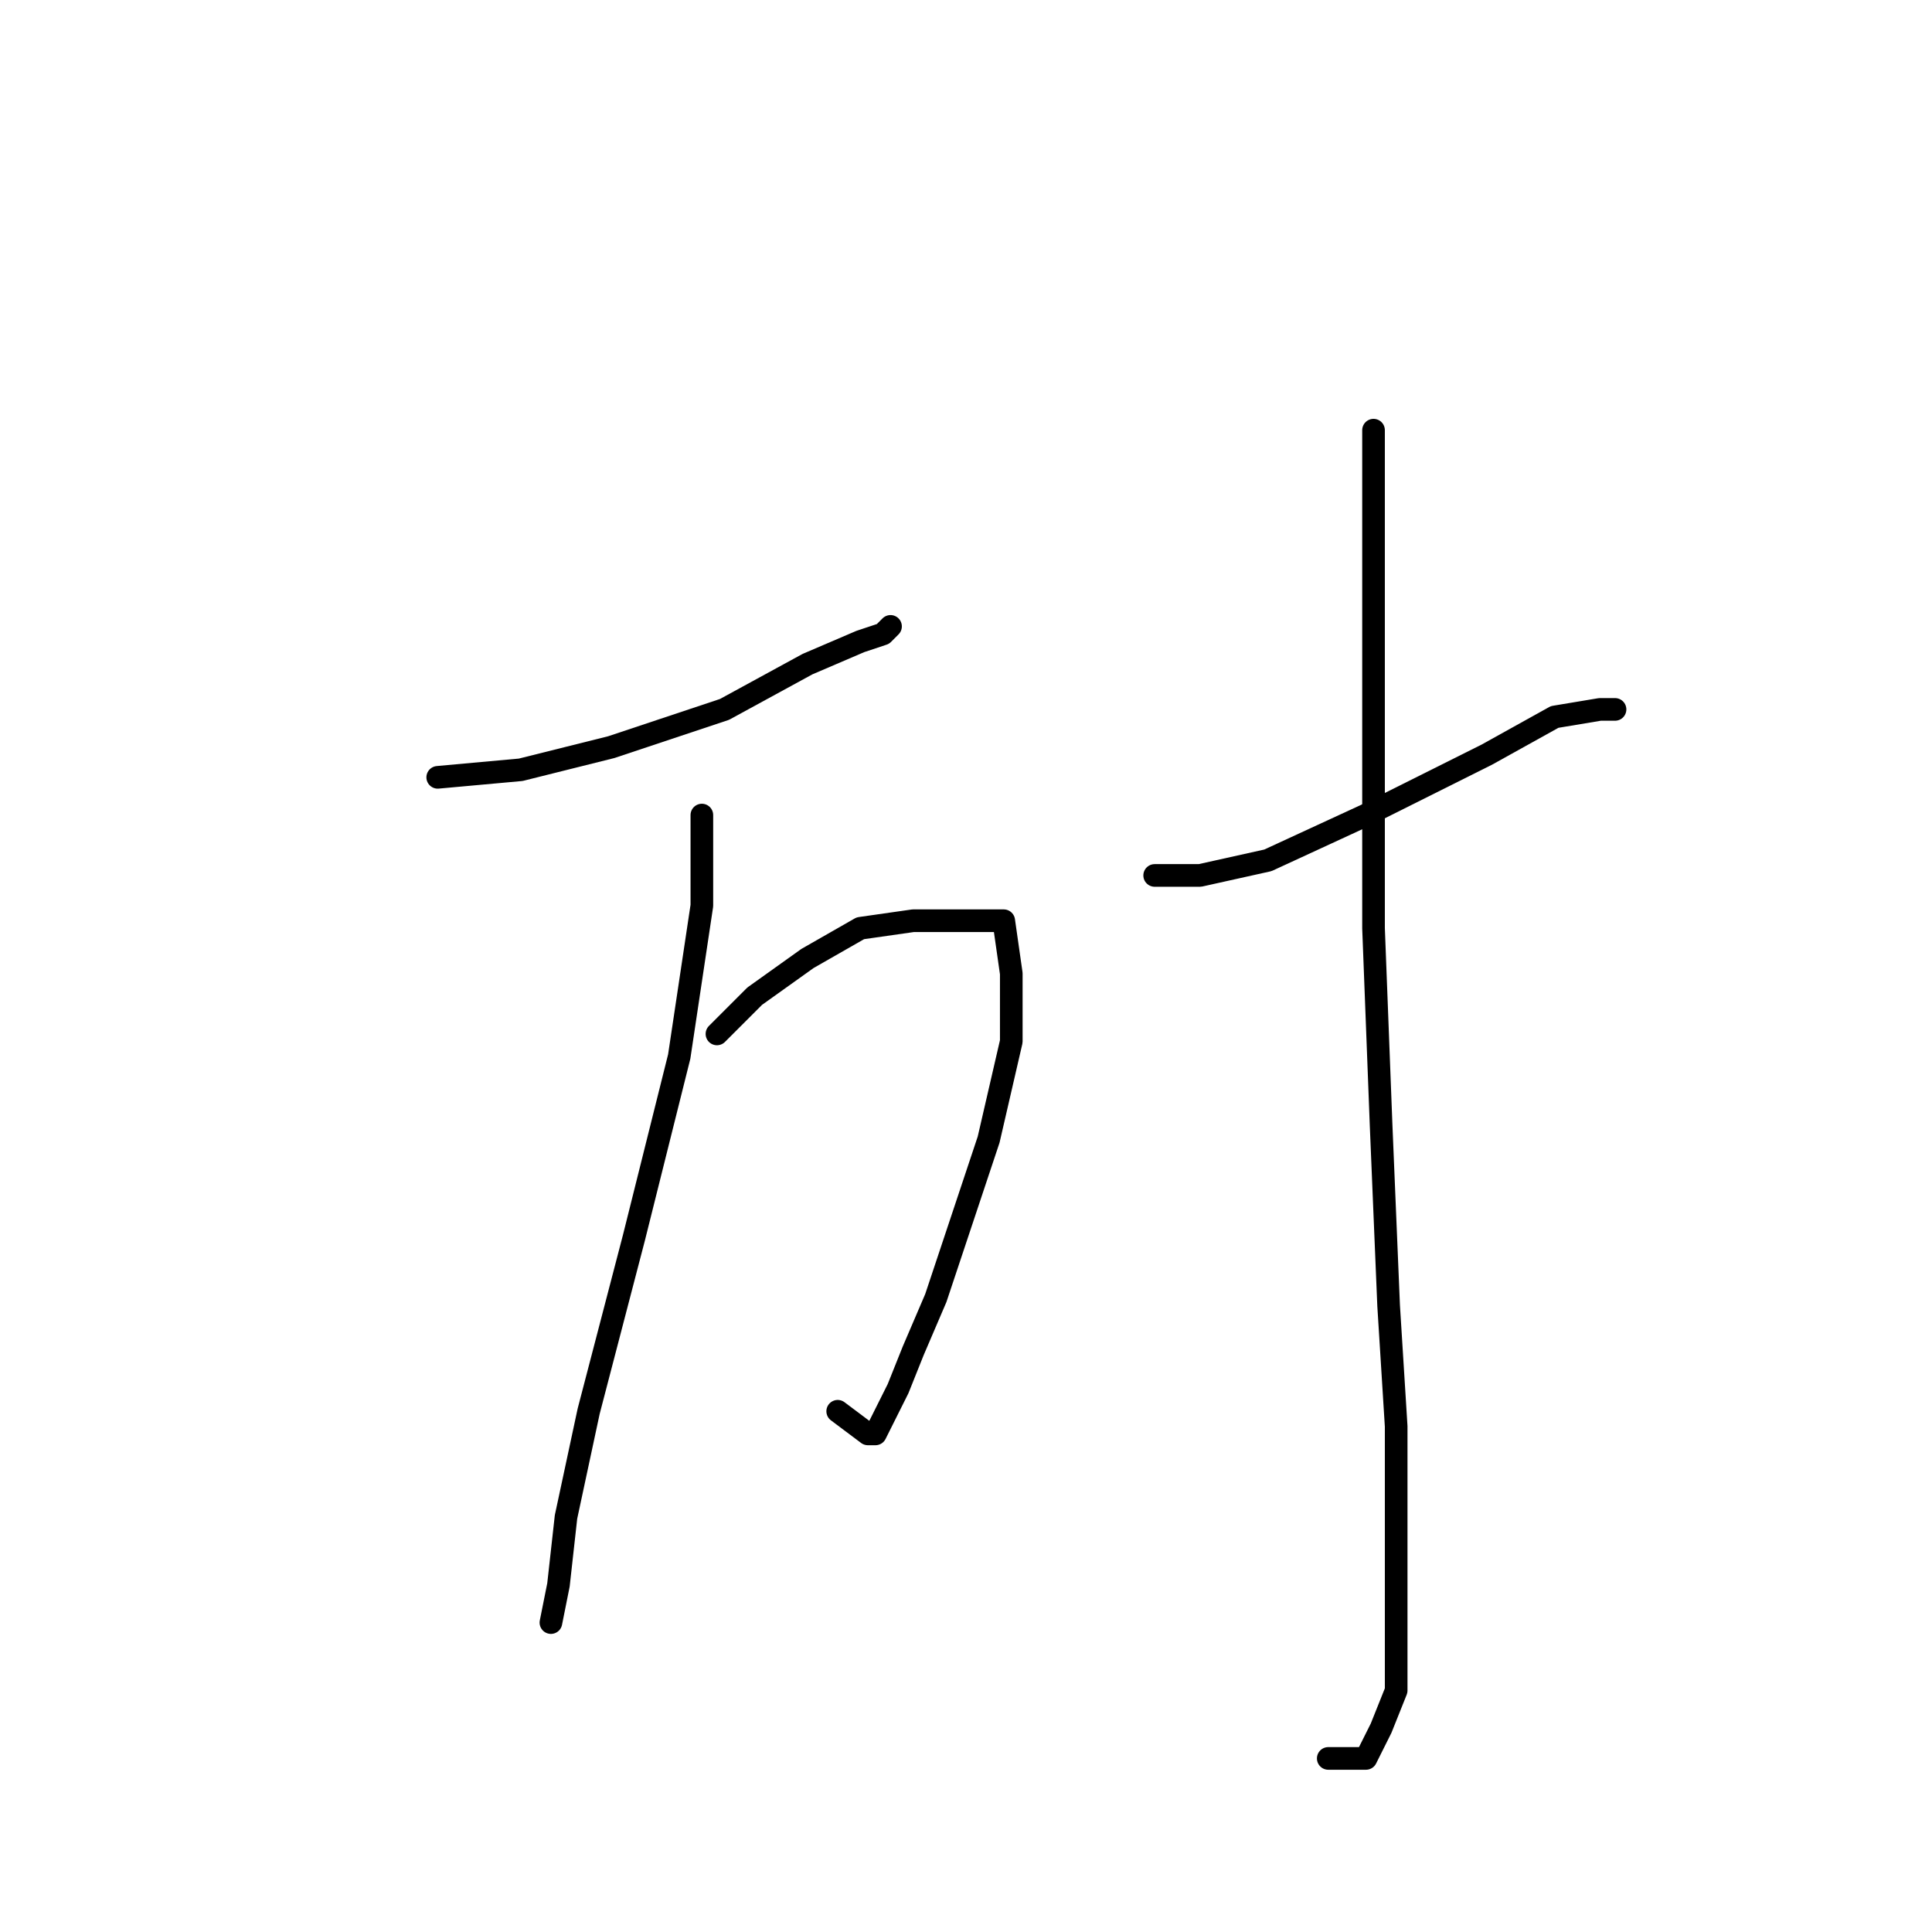 <?xml version="1.0" standalone="no"?>
    <svg width="256" height="256" xmlns="http://www.w3.org/2000/svg" version="1.1">
    <polyline stroke="black" stroke-width="3" stroke-linecap="round" fill="transparent" stroke-linejoin="round" points="58 103 69 102 81 99 96 94 107 88 114 85 117 84 118 83 118 83 " />
        <polyline stroke="black" stroke-width="3" stroke-linecap="round" fill="transparent" stroke-linejoin="round" points="95 137 100 132 107 127 114 123 121 122 126 122 130 122 133 122 134 129 134 138 131 151 127 163 124 172 121 179 119 184 117 188 116 190 115 190 111 187 111 187 " />
        <polyline stroke="black" stroke-width="3" stroke-linecap="round" fill="transparent" stroke-linejoin="round" points="93 108 93 120 90 140 84 164 78 187 75 201 74 210 73 215 73 215 " />
        <polyline stroke="black" stroke-width="3" stroke-linecap="round" fill="transparent" stroke-linejoin="round" points="153 116 159 116 168 114 181 108 197 100 206 95 212 94 214 94 214 94 " />
        <polyline stroke="black" stroke-width="3" stroke-linecap="round" fill="transparent" stroke-linejoin="round" points="182 57 182 66 182 80 182 98 182 123 183 149 184 173 185 189 185 201 185 210 185 218 185 224 183 229 181 233 178 233 176 233 176 233 " />
        </svg>